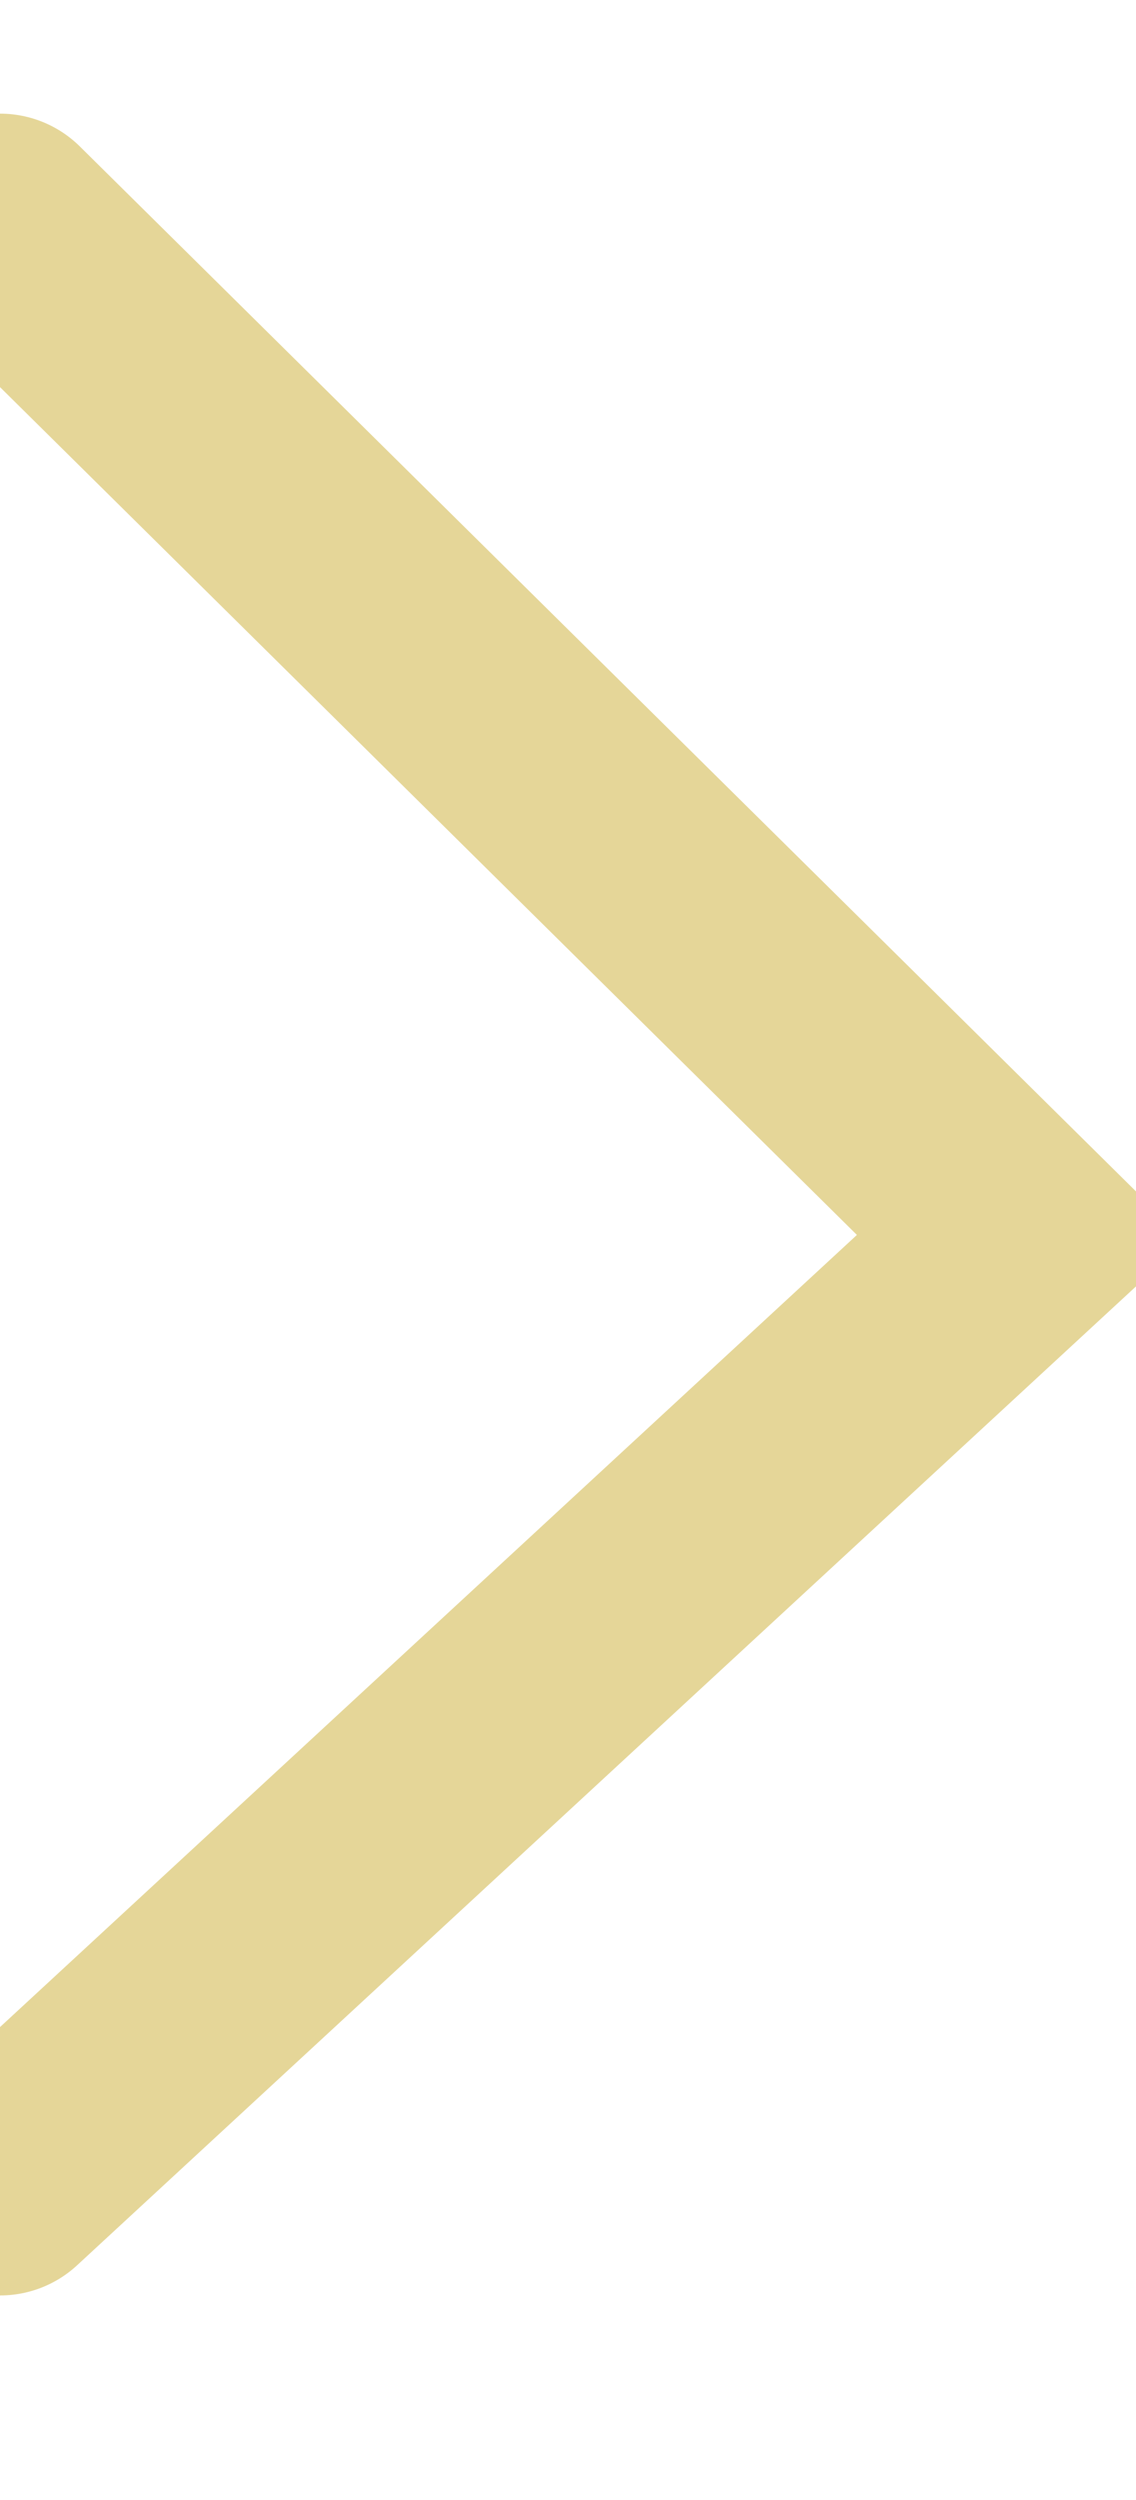 <?xml version="1.0" encoding="UTF-8"?>
<svg width="5px" height="11px" viewBox="0 0 5 11" version="1.1" xmlns="http://www.w3.org/2000/svg" xmlns:xlink="http://www.w3.org/1999/xlink">
    <!-- Generator: Sketch 54 (76480) - https://sketchapp.com -->
    <title>Path</title>
    <desc>Created with Sketch.</desc>
    <g id="Key-People" stroke="none" stroke-width="1" fill="none" fill-rule="evenodd" stroke-linecap="round">
        <g id="Desktop" transform="translate(-196, -111)" stroke="#E5D698">
            <g id="BreadCrumb-Box" transform="translate(0, 85)">
                <g id="Breadcrumbs" transform="translate(60, 21)">
                    <polyline id="Path" points="136 6 140.495 10.446 136 14.6"></polyline>
                </g>
            </g>
        </g>
    </g>
</svg>
